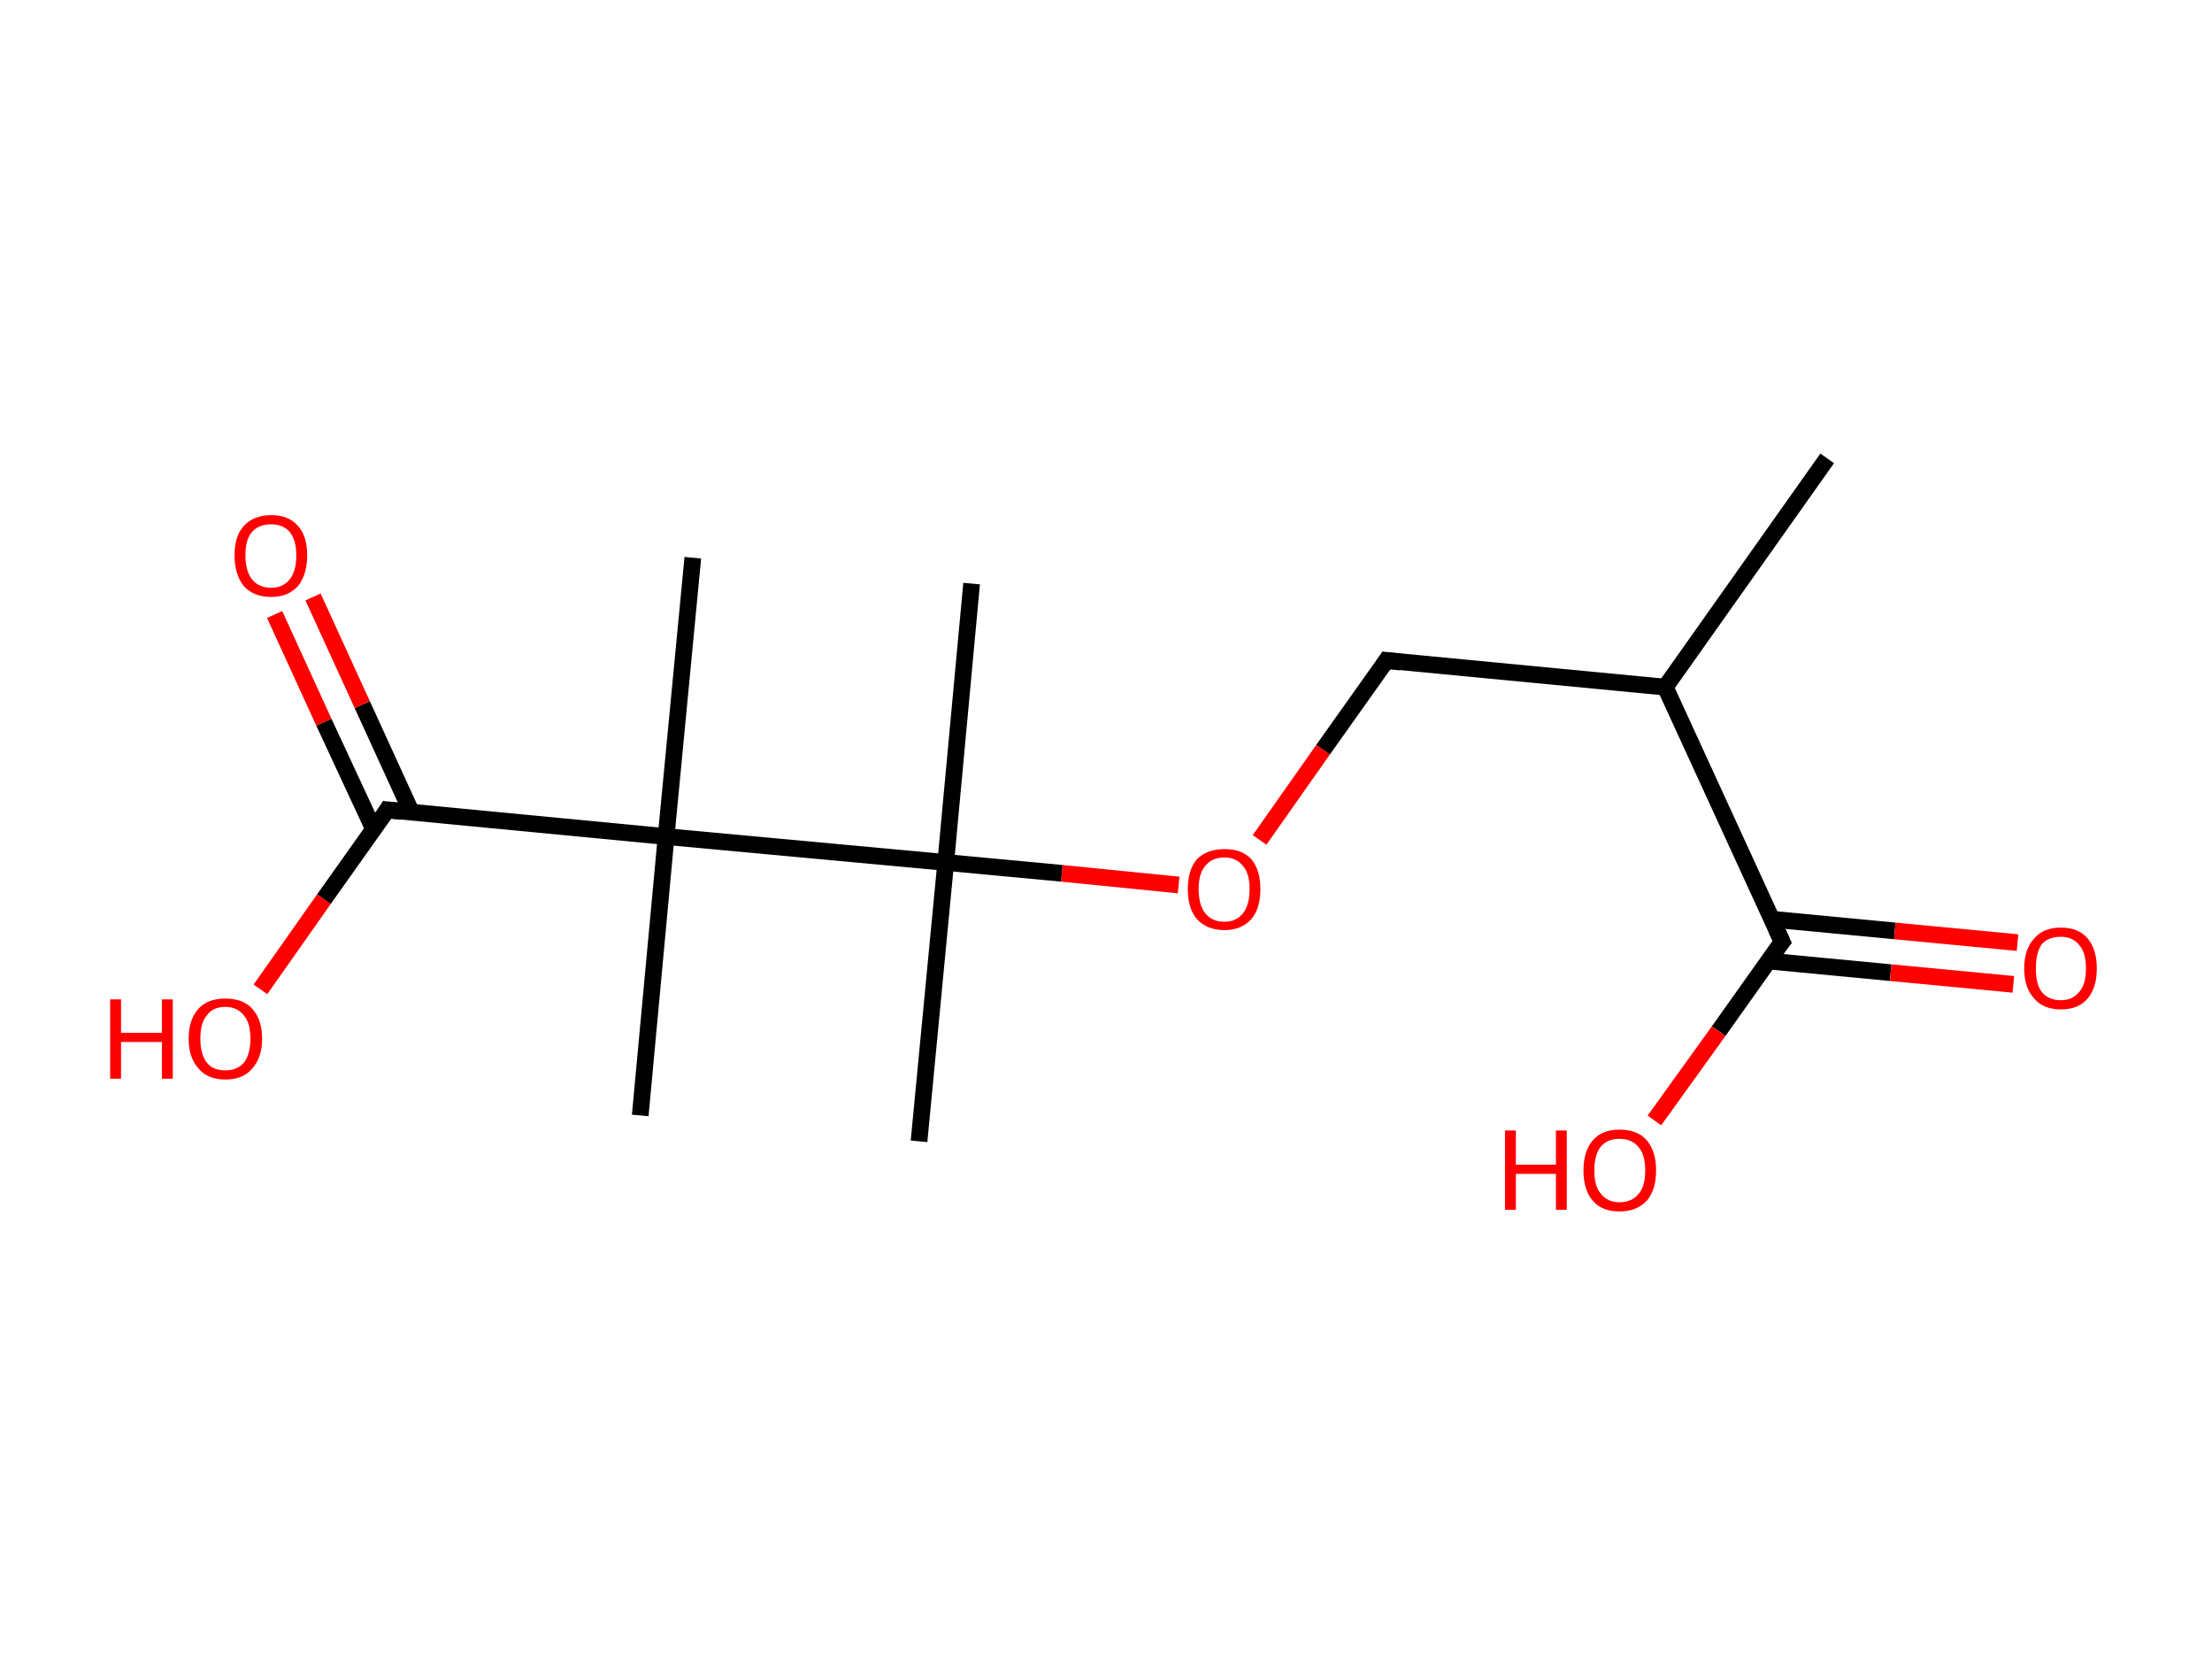 <?xml version='1.0' encoding='ASCII' standalone='yes'?>
<svg xmlns="http://www.w3.org/2000/svg" xmlns:rdkit="http://www.rdkit.org/xml" xmlns:xlink="http://www.w3.org/1999/xlink" version="1.1" baseProfile="full" xml:space="preserve" width="265px" height="200px" viewBox="0 0 265 200">
<!-- END OF HEADER -->
<rect style="opacity:1.0;fill:#FFFFFF;stroke:none" width="265.0" height="200.0" x="0.0" y="0.0"> </rect>
<path class="bond-0 atom-0 atom-1" d="M 218.9,54.9 L 199.5,82.3" style="fill:none;fill-rule:evenodd;stroke:#000000;stroke-width:2.0px;stroke-linecap:butt;stroke-linejoin:miter;stroke-opacity:1"/>
<path class="bond-1 atom-1 atom-2" d="M 199.5,82.3 L 166.1,79.1" style="fill:none;fill-rule:evenodd;stroke:#000000;stroke-width:2.0px;stroke-linecap:butt;stroke-linejoin:miter;stroke-opacity:1"/>
<path class="bond-2 atom-2 atom-3" d="M 166.1,79.1 L 158.5,89.8" style="fill:none;fill-rule:evenodd;stroke:#000000;stroke-width:2.0px;stroke-linecap:butt;stroke-linejoin:miter;stroke-opacity:1"/>
<path class="bond-2 atom-2 atom-3" d="M 158.5,89.8 L 150.9,100.6" style="fill:none;fill-rule:evenodd;stroke:#FF0000;stroke-width:2.0px;stroke-linecap:butt;stroke-linejoin:miter;stroke-opacity:1"/>
<path class="bond-3 atom-3 atom-4" d="M 141.2,106.0 L 127.2,104.6" style="fill:none;fill-rule:evenodd;stroke:#FF0000;stroke-width:2.0px;stroke-linecap:butt;stroke-linejoin:miter;stroke-opacity:1"/>
<path class="bond-3 atom-3 atom-4" d="M 127.2,104.6 L 113.3,103.3" style="fill:none;fill-rule:evenodd;stroke:#000000;stroke-width:2.0px;stroke-linecap:butt;stroke-linejoin:miter;stroke-opacity:1"/>
<path class="bond-4 atom-4 atom-5" d="M 113.3,103.3 L 110.1,136.7" style="fill:none;fill-rule:evenodd;stroke:#000000;stroke-width:2.0px;stroke-linecap:butt;stroke-linejoin:miter;stroke-opacity:1"/>
<path class="bond-5 atom-4 atom-6" d="M 113.3,103.3 L 116.4,69.9" style="fill:none;fill-rule:evenodd;stroke:#000000;stroke-width:2.0px;stroke-linecap:butt;stroke-linejoin:miter;stroke-opacity:1"/>
<path class="bond-6 atom-4 atom-7" d="M 113.3,103.3 L 79.8,100.2" style="fill:none;fill-rule:evenodd;stroke:#000000;stroke-width:2.0px;stroke-linecap:butt;stroke-linejoin:miter;stroke-opacity:1"/>
<path class="bond-7 atom-7 atom-8" d="M 79.8,100.2 L 76.7,133.6" style="fill:none;fill-rule:evenodd;stroke:#000000;stroke-width:2.0px;stroke-linecap:butt;stroke-linejoin:miter;stroke-opacity:1"/>
<path class="bond-8 atom-7 atom-9" d="M 79.8,100.2 L 83.0,66.8" style="fill:none;fill-rule:evenodd;stroke:#000000;stroke-width:2.0px;stroke-linecap:butt;stroke-linejoin:miter;stroke-opacity:1"/>
<path class="bond-9 atom-7 atom-10" d="M 79.8,100.2 L 46.4,97.0" style="fill:none;fill-rule:evenodd;stroke:#000000;stroke-width:2.0px;stroke-linecap:butt;stroke-linejoin:miter;stroke-opacity:1"/>
<path class="bond-10 atom-10 atom-11" d="M 49.3,97.3 L 43.4,84.4" style="fill:none;fill-rule:evenodd;stroke:#000000;stroke-width:2.0px;stroke-linecap:butt;stroke-linejoin:miter;stroke-opacity:1"/>
<path class="bond-10 atom-10 atom-11" d="M 43.4,84.4 L 37.5,71.5" style="fill:none;fill-rule:evenodd;stroke:#FF0000;stroke-width:2.0px;stroke-linecap:butt;stroke-linejoin:miter;stroke-opacity:1"/>
<path class="bond-10 atom-10 atom-11" d="M 44.8,99.4 L 38.8,86.5" style="fill:none;fill-rule:evenodd;stroke:#000000;stroke-width:2.0px;stroke-linecap:butt;stroke-linejoin:miter;stroke-opacity:1"/>
<path class="bond-10 atom-10 atom-11" d="M 38.8,86.5 L 32.9,73.6" style="fill:none;fill-rule:evenodd;stroke:#FF0000;stroke-width:2.0px;stroke-linecap:butt;stroke-linejoin:miter;stroke-opacity:1"/>
<path class="bond-11 atom-10 atom-12" d="M 46.4,97.0 L 38.8,107.7" style="fill:none;fill-rule:evenodd;stroke:#000000;stroke-width:2.0px;stroke-linecap:butt;stroke-linejoin:miter;stroke-opacity:1"/>
<path class="bond-11 atom-10 atom-12" d="M 38.8,107.7 L 31.2,118.5" style="fill:none;fill-rule:evenodd;stroke:#FF0000;stroke-width:2.0px;stroke-linecap:butt;stroke-linejoin:miter;stroke-opacity:1"/>
<path class="bond-12 atom-1 atom-13" d="M 199.5,82.3 L 213.5,112.8" style="fill:none;fill-rule:evenodd;stroke:#000000;stroke-width:2.0px;stroke-linecap:butt;stroke-linejoin:miter;stroke-opacity:1"/>
<path class="bond-13 atom-13 atom-14" d="M 211.8,115.1 L 226.5,116.5" style="fill:none;fill-rule:evenodd;stroke:#000000;stroke-width:2.0px;stroke-linecap:butt;stroke-linejoin:miter;stroke-opacity:1"/>
<path class="bond-13 atom-13 atom-14" d="M 226.5,116.5 L 241.2,117.9" style="fill:none;fill-rule:evenodd;stroke:#FF0000;stroke-width:2.0px;stroke-linecap:butt;stroke-linejoin:miter;stroke-opacity:1"/>
<path class="bond-13 atom-13 atom-14" d="M 212.3,110.1 L 227.0,111.5" style="fill:none;fill-rule:evenodd;stroke:#000000;stroke-width:2.0px;stroke-linecap:butt;stroke-linejoin:miter;stroke-opacity:1"/>
<path class="bond-13 atom-13 atom-14" d="M 227.0,111.5 L 241.7,112.9" style="fill:none;fill-rule:evenodd;stroke:#FF0000;stroke-width:2.0px;stroke-linecap:butt;stroke-linejoin:miter;stroke-opacity:1"/>
<path class="bond-14 atom-13 atom-15" d="M 213.5,112.8 L 205.9,123.5" style="fill:none;fill-rule:evenodd;stroke:#000000;stroke-width:2.0px;stroke-linecap:butt;stroke-linejoin:miter;stroke-opacity:1"/>
<path class="bond-14 atom-13 atom-15" d="M 205.9,123.5 L 198.2,134.2" style="fill:none;fill-rule:evenodd;stroke:#FF0000;stroke-width:2.0px;stroke-linecap:butt;stroke-linejoin:miter;stroke-opacity:1"/>
<path d="M 167.8,79.3 L 166.1,79.1 L 165.7,79.7" style="fill:none;stroke:#000000;stroke-width:2.0px;stroke-linecap:butt;stroke-linejoin:miter;stroke-opacity:1;"/>
<path d="M 48.1,97.2 L 46.4,97.0 L 46.1,97.5" style="fill:none;stroke:#000000;stroke-width:2.0px;stroke-linecap:butt;stroke-linejoin:miter;stroke-opacity:1;"/>
<path d="M 212.8,111.3 L 213.5,112.8 L 213.1,113.3" style="fill:none;stroke:#000000;stroke-width:2.0px;stroke-linecap:butt;stroke-linejoin:miter;stroke-opacity:1;"/>
<path class="atom-3" d="M 142.3 106.5 Q 142.3 104.2, 143.4 102.9 Q 144.6 101.7, 146.7 101.7 Q 148.8 101.7, 149.9 102.9 Q 151.0 104.2, 151.0 106.5 Q 151.0 108.8, 149.9 110.1 Q 148.7 111.4, 146.7 111.4 Q 144.6 111.4, 143.4 110.1 Q 142.3 108.8, 142.3 106.5 M 146.7 110.4 Q 148.1 110.4, 148.9 109.4 Q 149.7 108.4, 149.7 106.5 Q 149.7 104.6, 148.9 103.7 Q 148.1 102.7, 146.7 102.7 Q 145.2 102.7, 144.4 103.7 Q 143.6 104.6, 143.6 106.5 Q 143.6 108.4, 144.4 109.4 Q 145.2 110.4, 146.7 110.4 " fill="#FF0000"/>
<path class="atom-11" d="M 28.1 66.5 Q 28.1 64.2, 29.2 63.0 Q 30.4 61.7, 32.5 61.7 Q 34.6 61.7, 35.7 63.0 Q 36.8 64.2, 36.8 66.5 Q 36.8 68.8, 35.7 70.2 Q 34.5 71.5, 32.5 71.5 Q 30.4 71.5, 29.2 70.2 Q 28.1 68.8, 28.1 66.5 M 32.5 70.4 Q 33.9 70.4, 34.7 69.4 Q 35.5 68.4, 35.5 66.5 Q 35.5 64.7, 34.7 63.7 Q 33.9 62.8, 32.5 62.8 Q 31.0 62.8, 30.2 63.7 Q 29.4 64.6, 29.4 66.5 Q 29.4 68.4, 30.2 69.4 Q 31.0 70.4, 32.5 70.4 " fill="#FF0000"/>
<path class="atom-12" d="M 13.2 119.7 L 14.5 119.7 L 14.5 123.7 L 19.4 123.7 L 19.4 119.7 L 20.7 119.7 L 20.7 129.2 L 19.4 129.2 L 19.4 124.8 L 14.5 124.8 L 14.5 129.2 L 13.2 129.2 L 13.2 119.7 " fill="#FF0000"/>
<path class="atom-12" d="M 22.6 124.4 Q 22.6 122.1, 23.8 120.8 Q 24.9 119.6, 27.0 119.6 Q 29.1 119.6, 30.2 120.8 Q 31.4 122.1, 31.4 124.4 Q 31.4 126.7, 30.2 128.0 Q 29.1 129.3, 27.0 129.3 Q 24.9 129.3, 23.8 128.0 Q 22.6 126.7, 22.6 124.4 M 27.0 128.2 Q 28.4 128.2, 29.2 127.3 Q 30.0 126.3, 30.0 124.4 Q 30.0 122.5, 29.2 121.6 Q 28.4 120.6, 27.0 120.6 Q 25.5 120.6, 24.8 121.6 Q 24.0 122.5, 24.0 124.4 Q 24.0 126.3, 24.8 127.3 Q 25.5 128.2, 27.0 128.2 " fill="#FF0000"/>
<path class="atom-14" d="M 242.5 116.0 Q 242.5 113.7, 243.7 112.4 Q 244.8 111.1, 246.9 111.1 Q 249.0 111.1, 250.1 112.4 Q 251.2 113.7, 251.2 116.0 Q 251.2 118.3, 250.1 119.6 Q 249.0 120.9, 246.9 120.9 Q 244.8 120.9, 243.7 119.6 Q 242.5 118.3, 242.5 116.0 M 246.9 119.8 Q 248.3 119.8, 249.1 118.8 Q 249.9 117.9, 249.9 116.0 Q 249.9 114.1, 249.1 113.2 Q 248.3 112.2, 246.9 112.2 Q 245.4 112.2, 244.6 113.1 Q 243.9 114.1, 243.9 116.0 Q 243.9 117.9, 244.6 118.8 Q 245.4 119.8, 246.9 119.8 " fill="#FF0000"/>
<path class="atom-15" d="M 180.3 135.4 L 181.6 135.4 L 181.6 139.5 L 186.4 139.5 L 186.4 135.4 L 187.7 135.4 L 187.7 144.9 L 186.4 144.9 L 186.4 140.6 L 181.6 140.6 L 181.6 144.9 L 180.3 144.9 L 180.3 135.4 " fill="#FF0000"/>
<path class="atom-15" d="M 189.7 140.2 Q 189.7 137.9, 190.8 136.6 Q 191.9 135.3, 194.0 135.3 Q 196.2 135.3, 197.3 136.6 Q 198.4 137.9, 198.4 140.2 Q 198.4 142.5, 197.3 143.8 Q 196.1 145.1, 194.0 145.1 Q 191.9 145.1, 190.8 143.8 Q 189.7 142.5, 189.7 140.2 M 194.0 144.0 Q 195.5 144.0, 196.3 143.0 Q 197.1 142.1, 197.1 140.2 Q 197.1 138.3, 196.3 137.4 Q 195.5 136.4, 194.0 136.4 Q 192.6 136.4, 191.8 137.3 Q 191.0 138.3, 191.0 140.2 Q 191.0 142.1, 191.8 143.0 Q 192.6 144.0, 194.0 144.0 " fill="#FF0000"/>
</svg>
